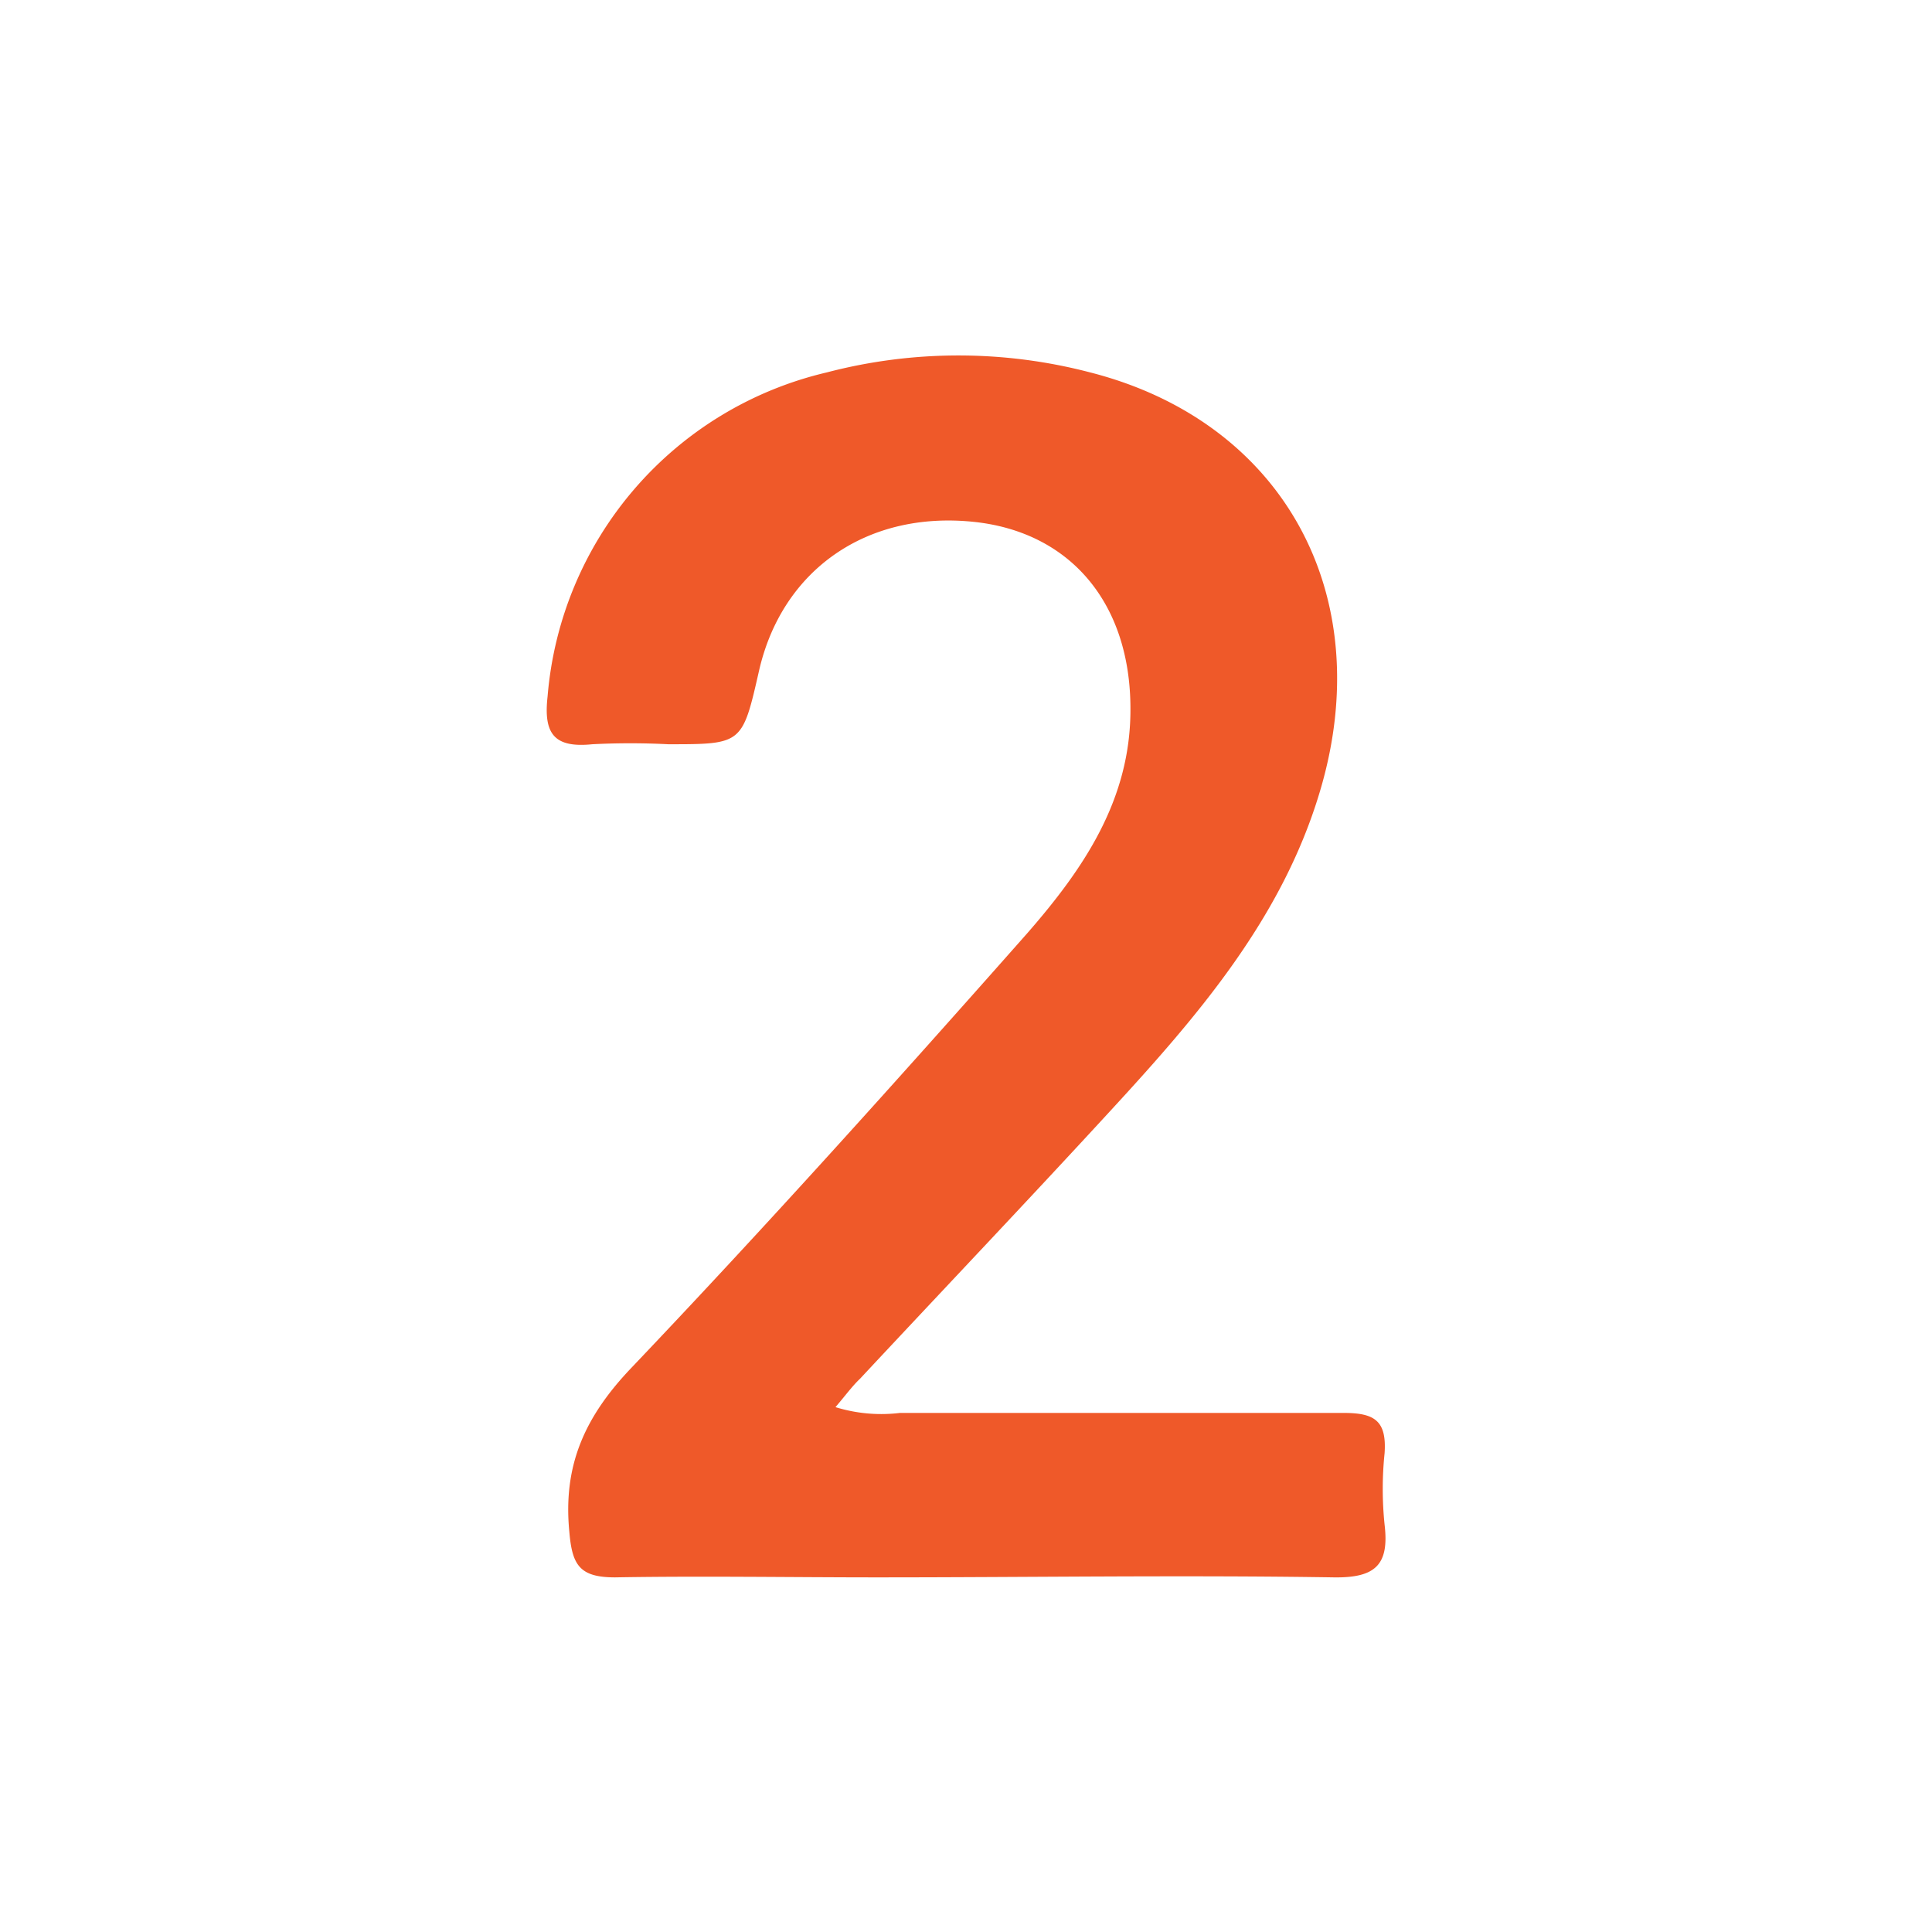 <svg id="Camada_1" data-name="Camada 1" xmlns="http://www.w3.org/2000/svg" viewBox="0 0 90 90"><defs><style>.cls-1{fill:#fff;}.cls-2{fill:#ef5929;}</style></defs><rect class="cls-1" width="90" height="90"/><path class="cls-2" d="M38.92,65.55a7.23,7.23,0,0,0,3,.27c6.89,0,13.78,0,20.68,0,1.44,0,2,.37,1.9,1.87a16.21,16.21,0,0,0,0,3.34c.22,1.86-.42,2.48-2.37,2.45-7.09-.11-14.18,0-21.27,0-4.07,0-8.14-.07-12.21,0-1.67,0-2-.59-2.13-2.14-.3-3.12.75-5.38,2.91-7.64,6.28-6.6,12.38-13.39,18.41-20.21,2.62-3,4.84-6.23,4.82-10.48,0-4.91-2.8-8.23-7.3-8.7-5-.52-8.93,2.25-10,6.93-.78,3.43-.78,3.43-4.23,3.43a34.82,34.82,0,0,0-3.54,0c-1.78.18-2.28-.49-2.08-2.24a16.92,16.92,0,0,1,13-15.08,24.22,24.22,0,0,1,12.28,0c9,2.3,13.44,10.38,10.69,19.54-1.76,5.89-5.67,10.42-9.73,14.83-3.86,4.2-7.79,8.33-11.68,12.5C39.7,64.57,39.39,65,38.92,65.55Z"/></svg>